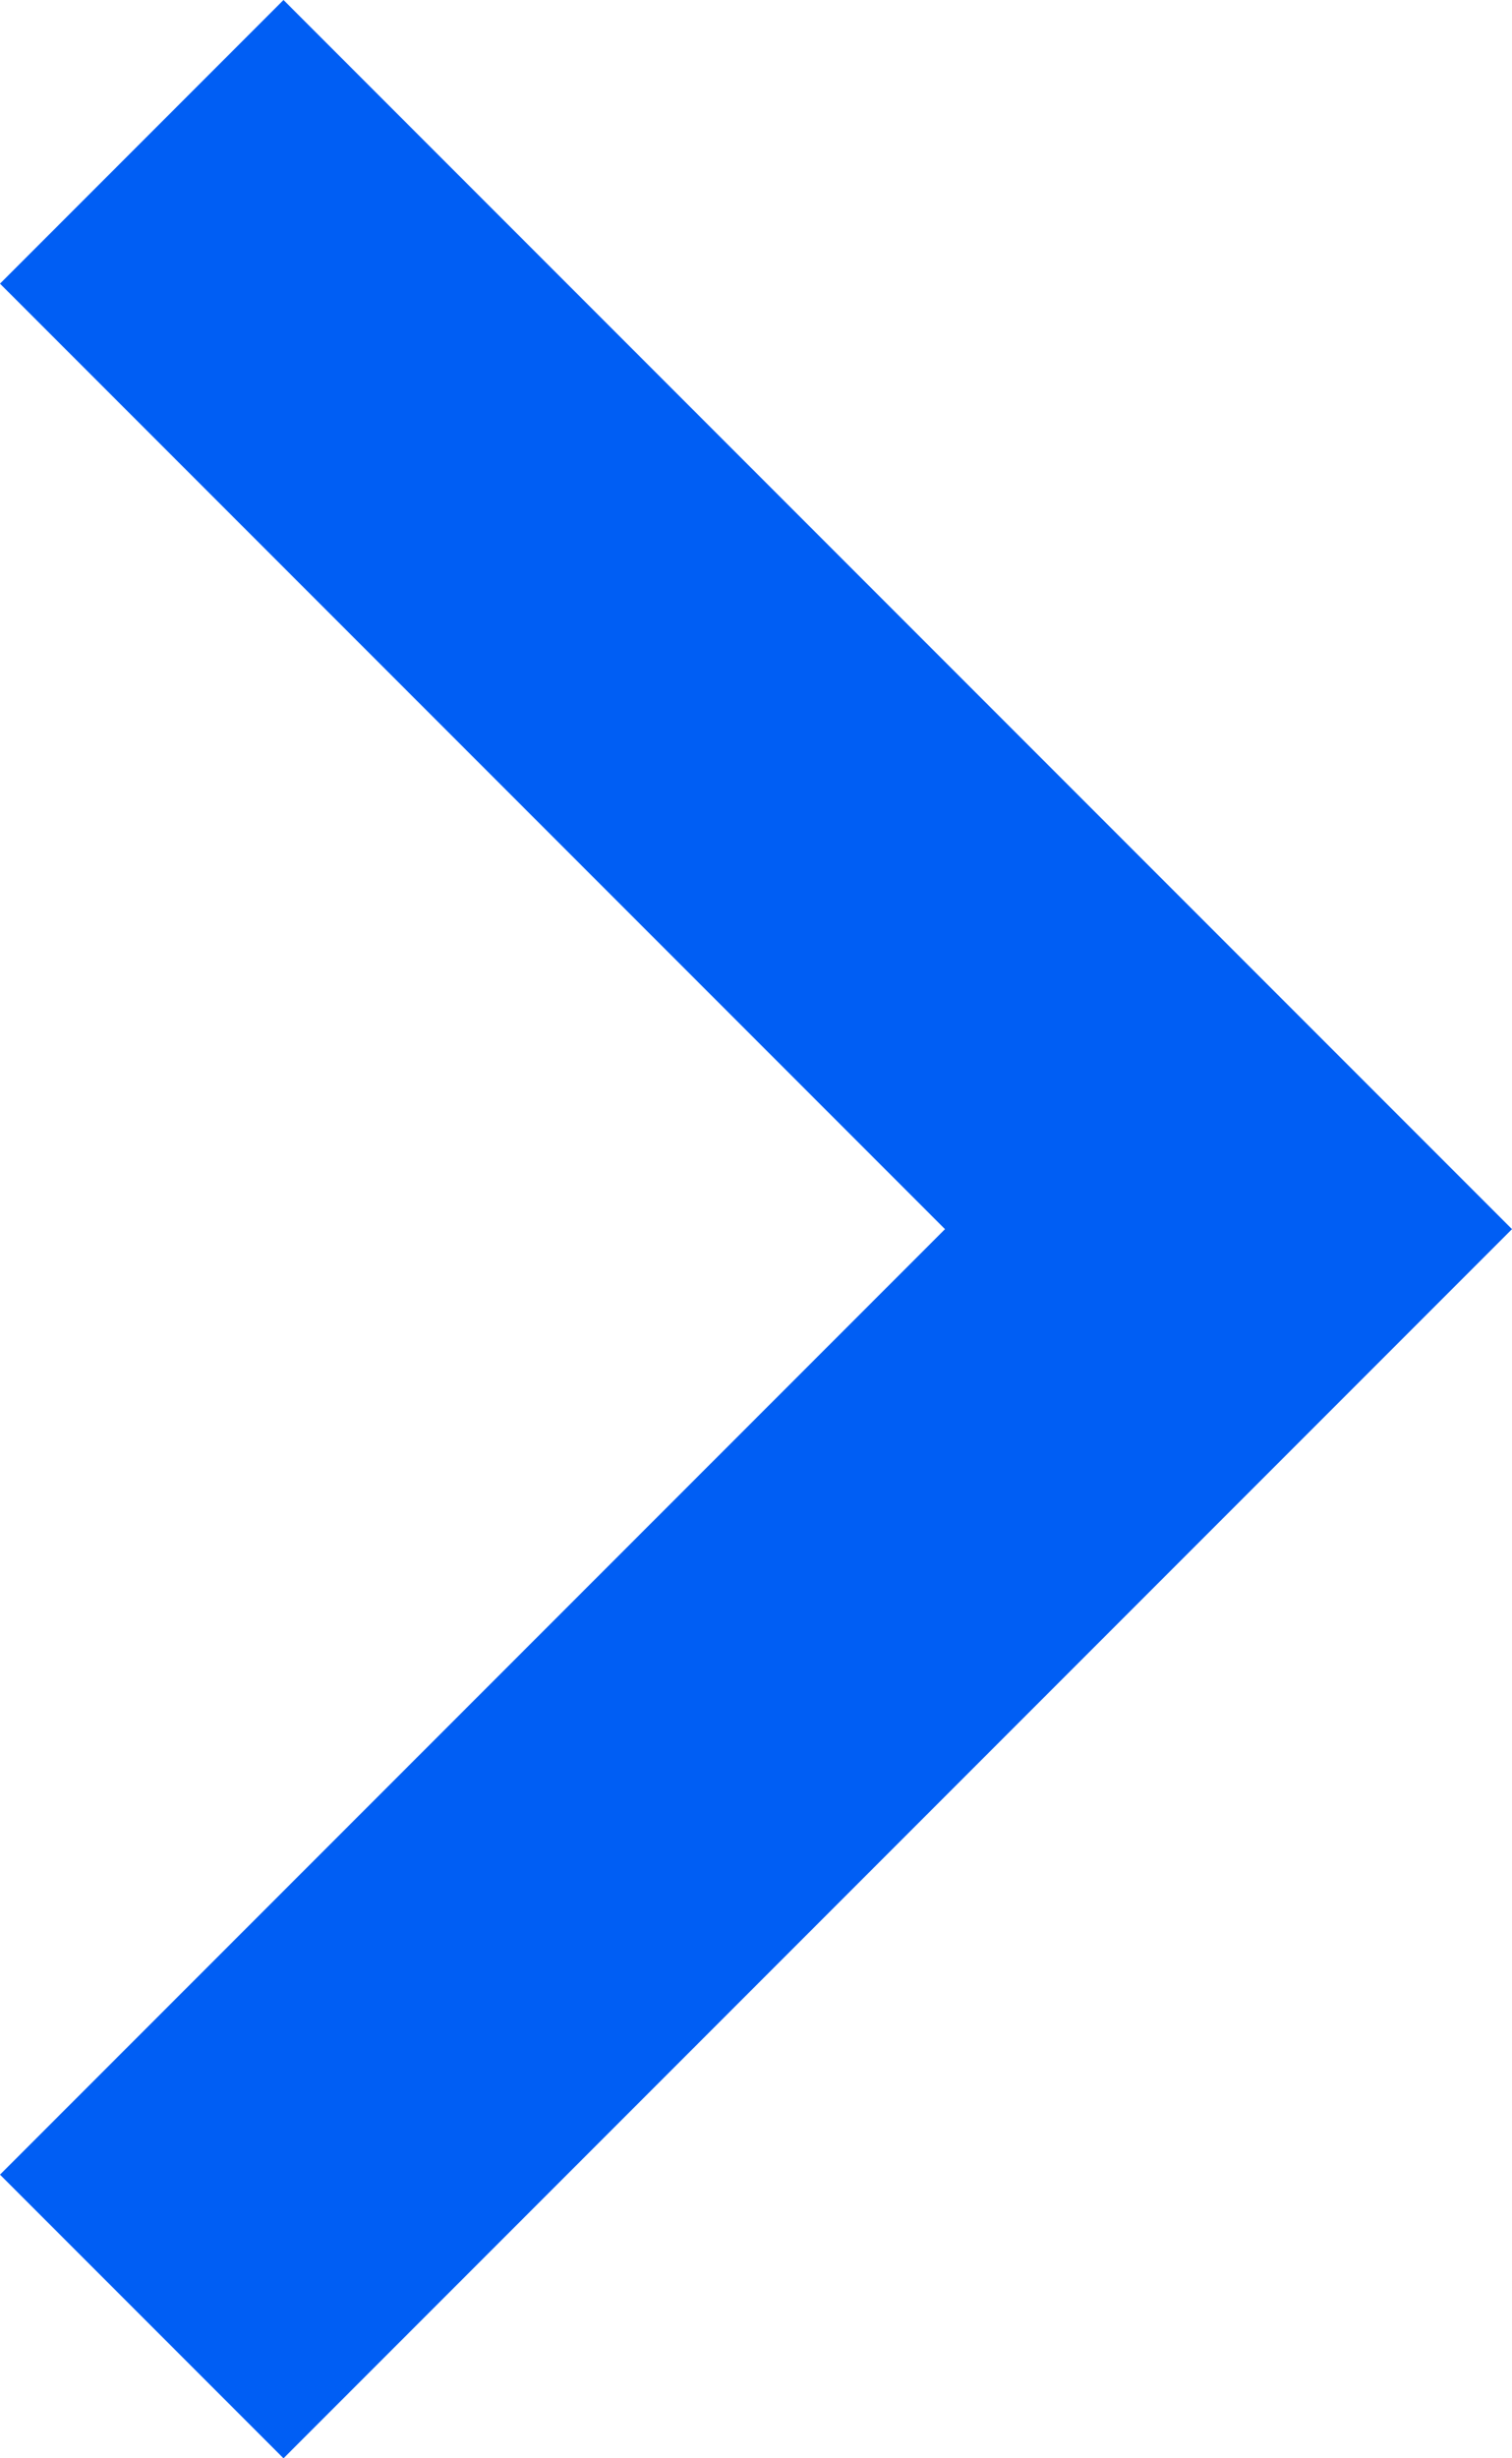 <?xml version="1.0" encoding="UTF-8" standalone="no"?>
<svg width="8px" height="13px" viewBox="0 0 8 13" version="1.1" xmlns="http://www.w3.org/2000/svg" xmlns:xlink="http://www.w3.org/1999/xlink">
    <!-- Generator: sketchtool 40.1 (33804) - http://www.bohemiancoding.com/sketch -->
    <title>14CFDBBD-E082-4F68-8620-13C26C3675A8</title>
    <desc>Created with sketchtool.</desc>
    <defs></defs>
    <g id="Landing-Page" stroke="none" stroke-width="1" fill="none" fill-rule="evenodd">
        <g id="Landing-Page-1200---Report---Officers" transform="translate(-460, -579)" fill="#005EF4">
            <g id="Group-4" transform="translate(16, 313)">
                <g id="Members-Involved" transform="translate(0, 126)">
                    <g id="Group-3" transform="translate(0, 62)">
                        <g id="Group-2" transform="translate(0, 4)">
                            <polygon id="Disclosure-Indicator---Hover-Copy" points="444 75.5 445.5 74 452 80.5 445.5 87 444 85.5 449 80.5"></polygon>
                        </g>
                    </g>
                </g>
            </g>
        </g>
    </g>
</svg>
